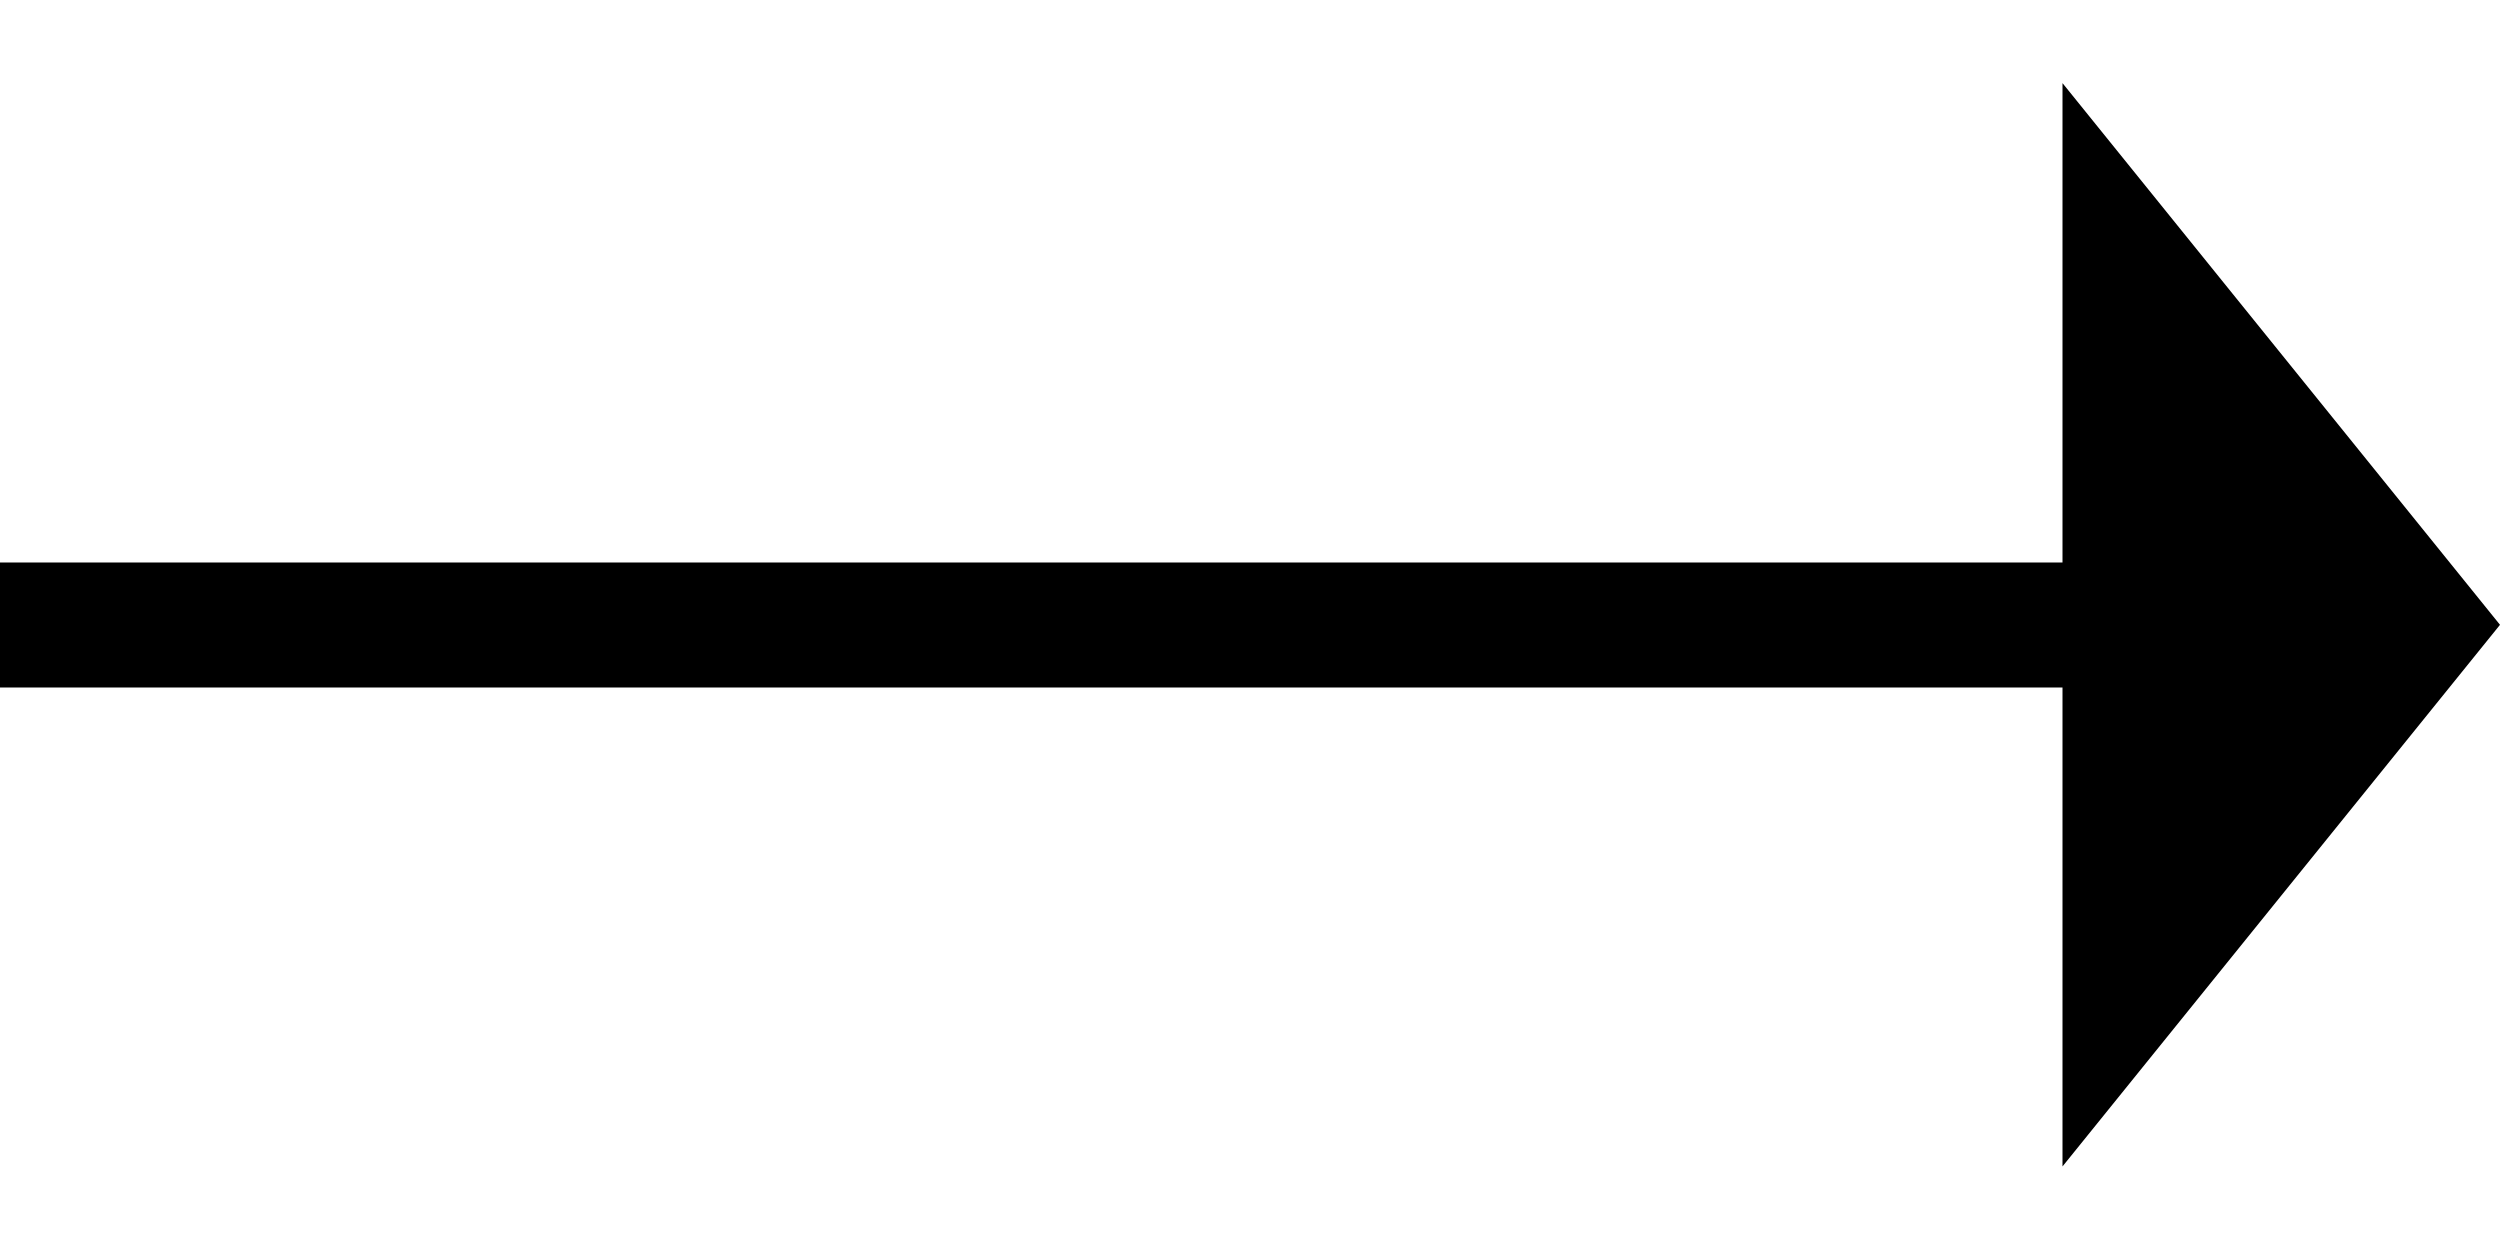 <svg width="40" height="20" viewBox="0 0 40 20" version="1.1" xmlns="http://www.w3.org/2000/svg" xmlns:xlink="http://www.w3.org/1999/xlink">
<title>arrow_right_b</title>
<desc>Created using Figma</desc>
<g id="Canvas" transform="translate(-1520 -2873)">
<g id="arrow_right_b">
<g id="Vector">
<use xlink:href="#path0_stroke" transform="matrix(1 -1.20715e-16 1.2424e-16 1 1520 2883)" />
</g>
<g id="Vector 2">
<use xlink:href="#path1_fill" transform="matrix(1 -1.20715e-16 1.2424e-16 1 1553 2874.33)" />
</g>
</g>
</g>
<defs>
<path id="path0_stroke" d="M 0 1L 37.5 1L 37.5 -1L 0 -1L 0 1Z"/>
<path id="path1_fill" d="M 0 0L 7 8.667L 0 17.333L 0 0Z"/>
</defs>
</svg>
